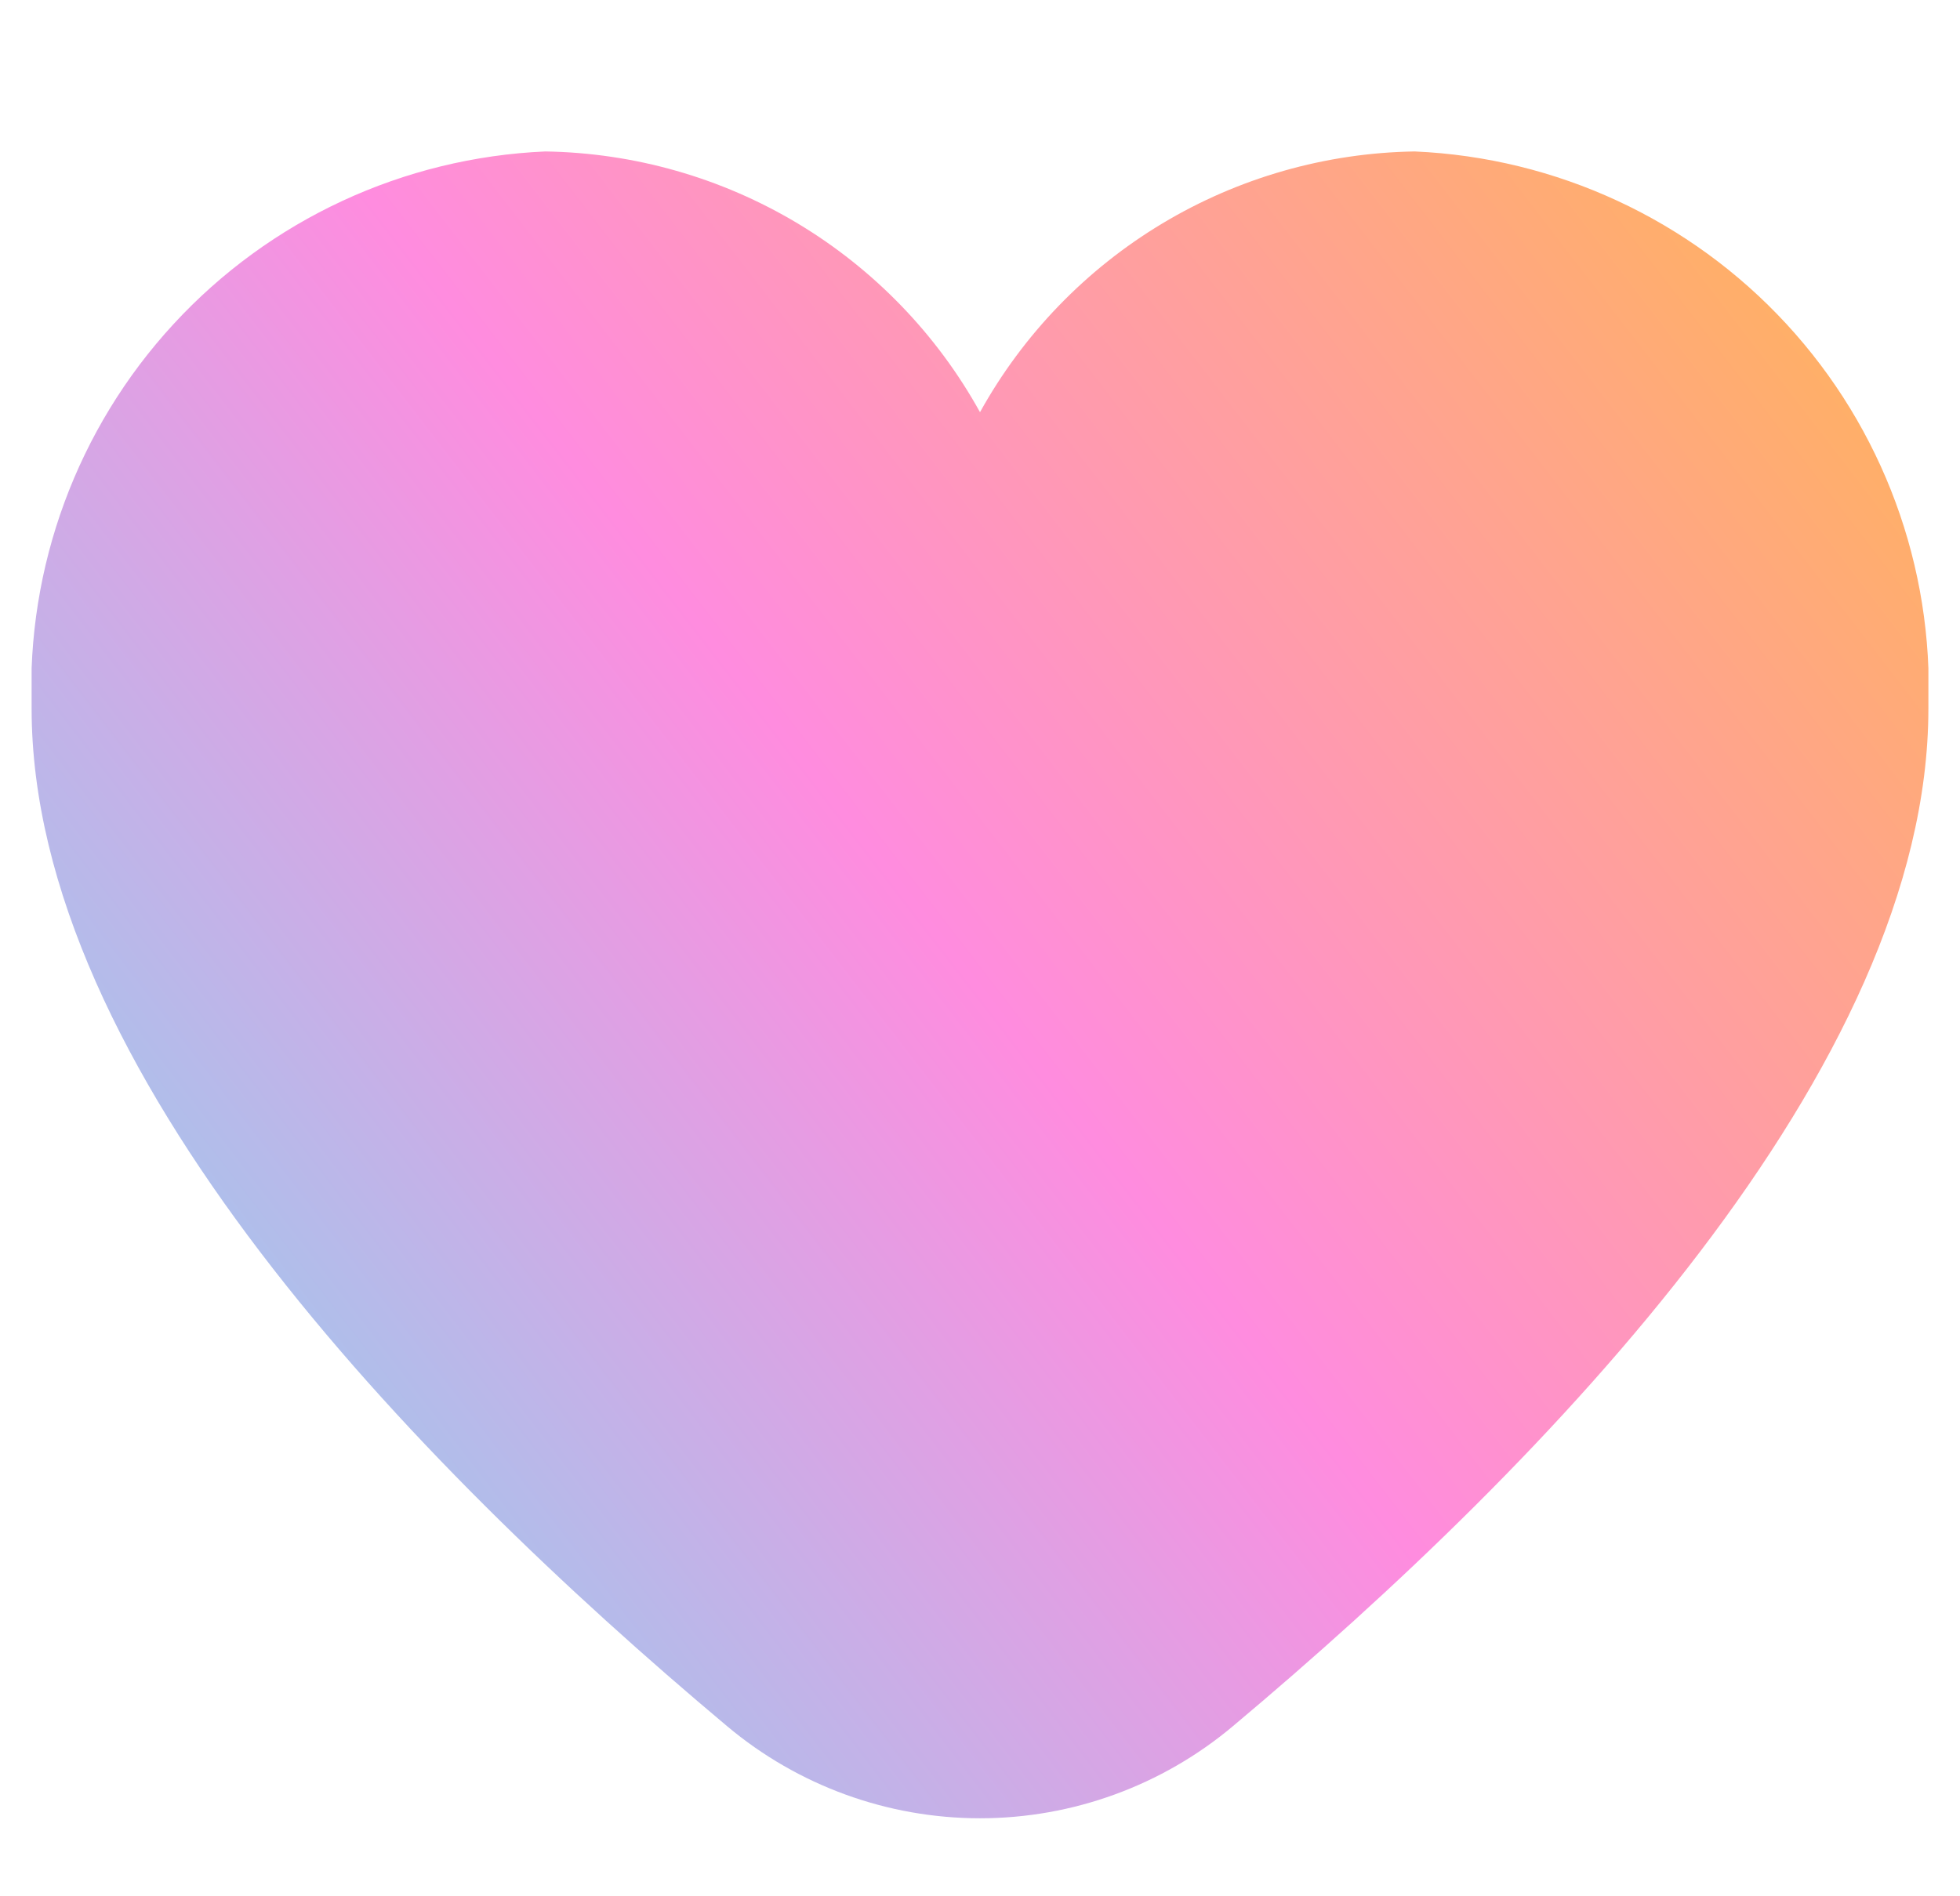 <svg width="31" height="30" viewBox="0 0 31 30" fill="none" xmlns="http://www.w3.org/2000/svg">
    <g clip-path="url(#clip0_731_389)">
        <path d="M22.375 2.396C20.968 2.418 19.591 2.811 18.384 3.535C17.177 4.26 16.182 5.29 15.5 6.521C14.819 5.29 13.824 4.26 12.617 3.535C11.41 2.811 10.033 2.418 8.625 2.396C6.381 2.494 4.267 3.475 2.745 5.127C1.223 6.778 0.416 8.964 0.5 11.209C0.5 16.892 6.483 23.1 11.5 27.309C12.62 28.25 14.037 28.766 15.5 28.766C16.963 28.766 18.38 28.25 19.5 27.309C24.518 23.1 30.5 16.892 30.5 11.209C30.585 8.964 29.778 6.778 28.256 5.127C26.733 3.475 24.619 2.494 22.375 2.396Z" fill="url(#paint0_linear_731_389)"/>
    </g>
    <defs>
        <linearGradient id="paint0_linear_731_389" x1="34.835" y1="-1.307" x2="-5.939" y2="30.09" gradientUnits="userSpaceOnUse">
            <stop stop-color="#FFC227"/>
            <stop offset="0.499" stop-color="#FF8CDF"/>
            <stop offset="1" stop-color="#4EFCF9"/>
        </linearGradient>
        <clipPath id="clip0_731_389">
            <rect width="30" height="30" fill="white" transform="translate(0.5)"/>
        </clipPath>
    </defs>
</svg>